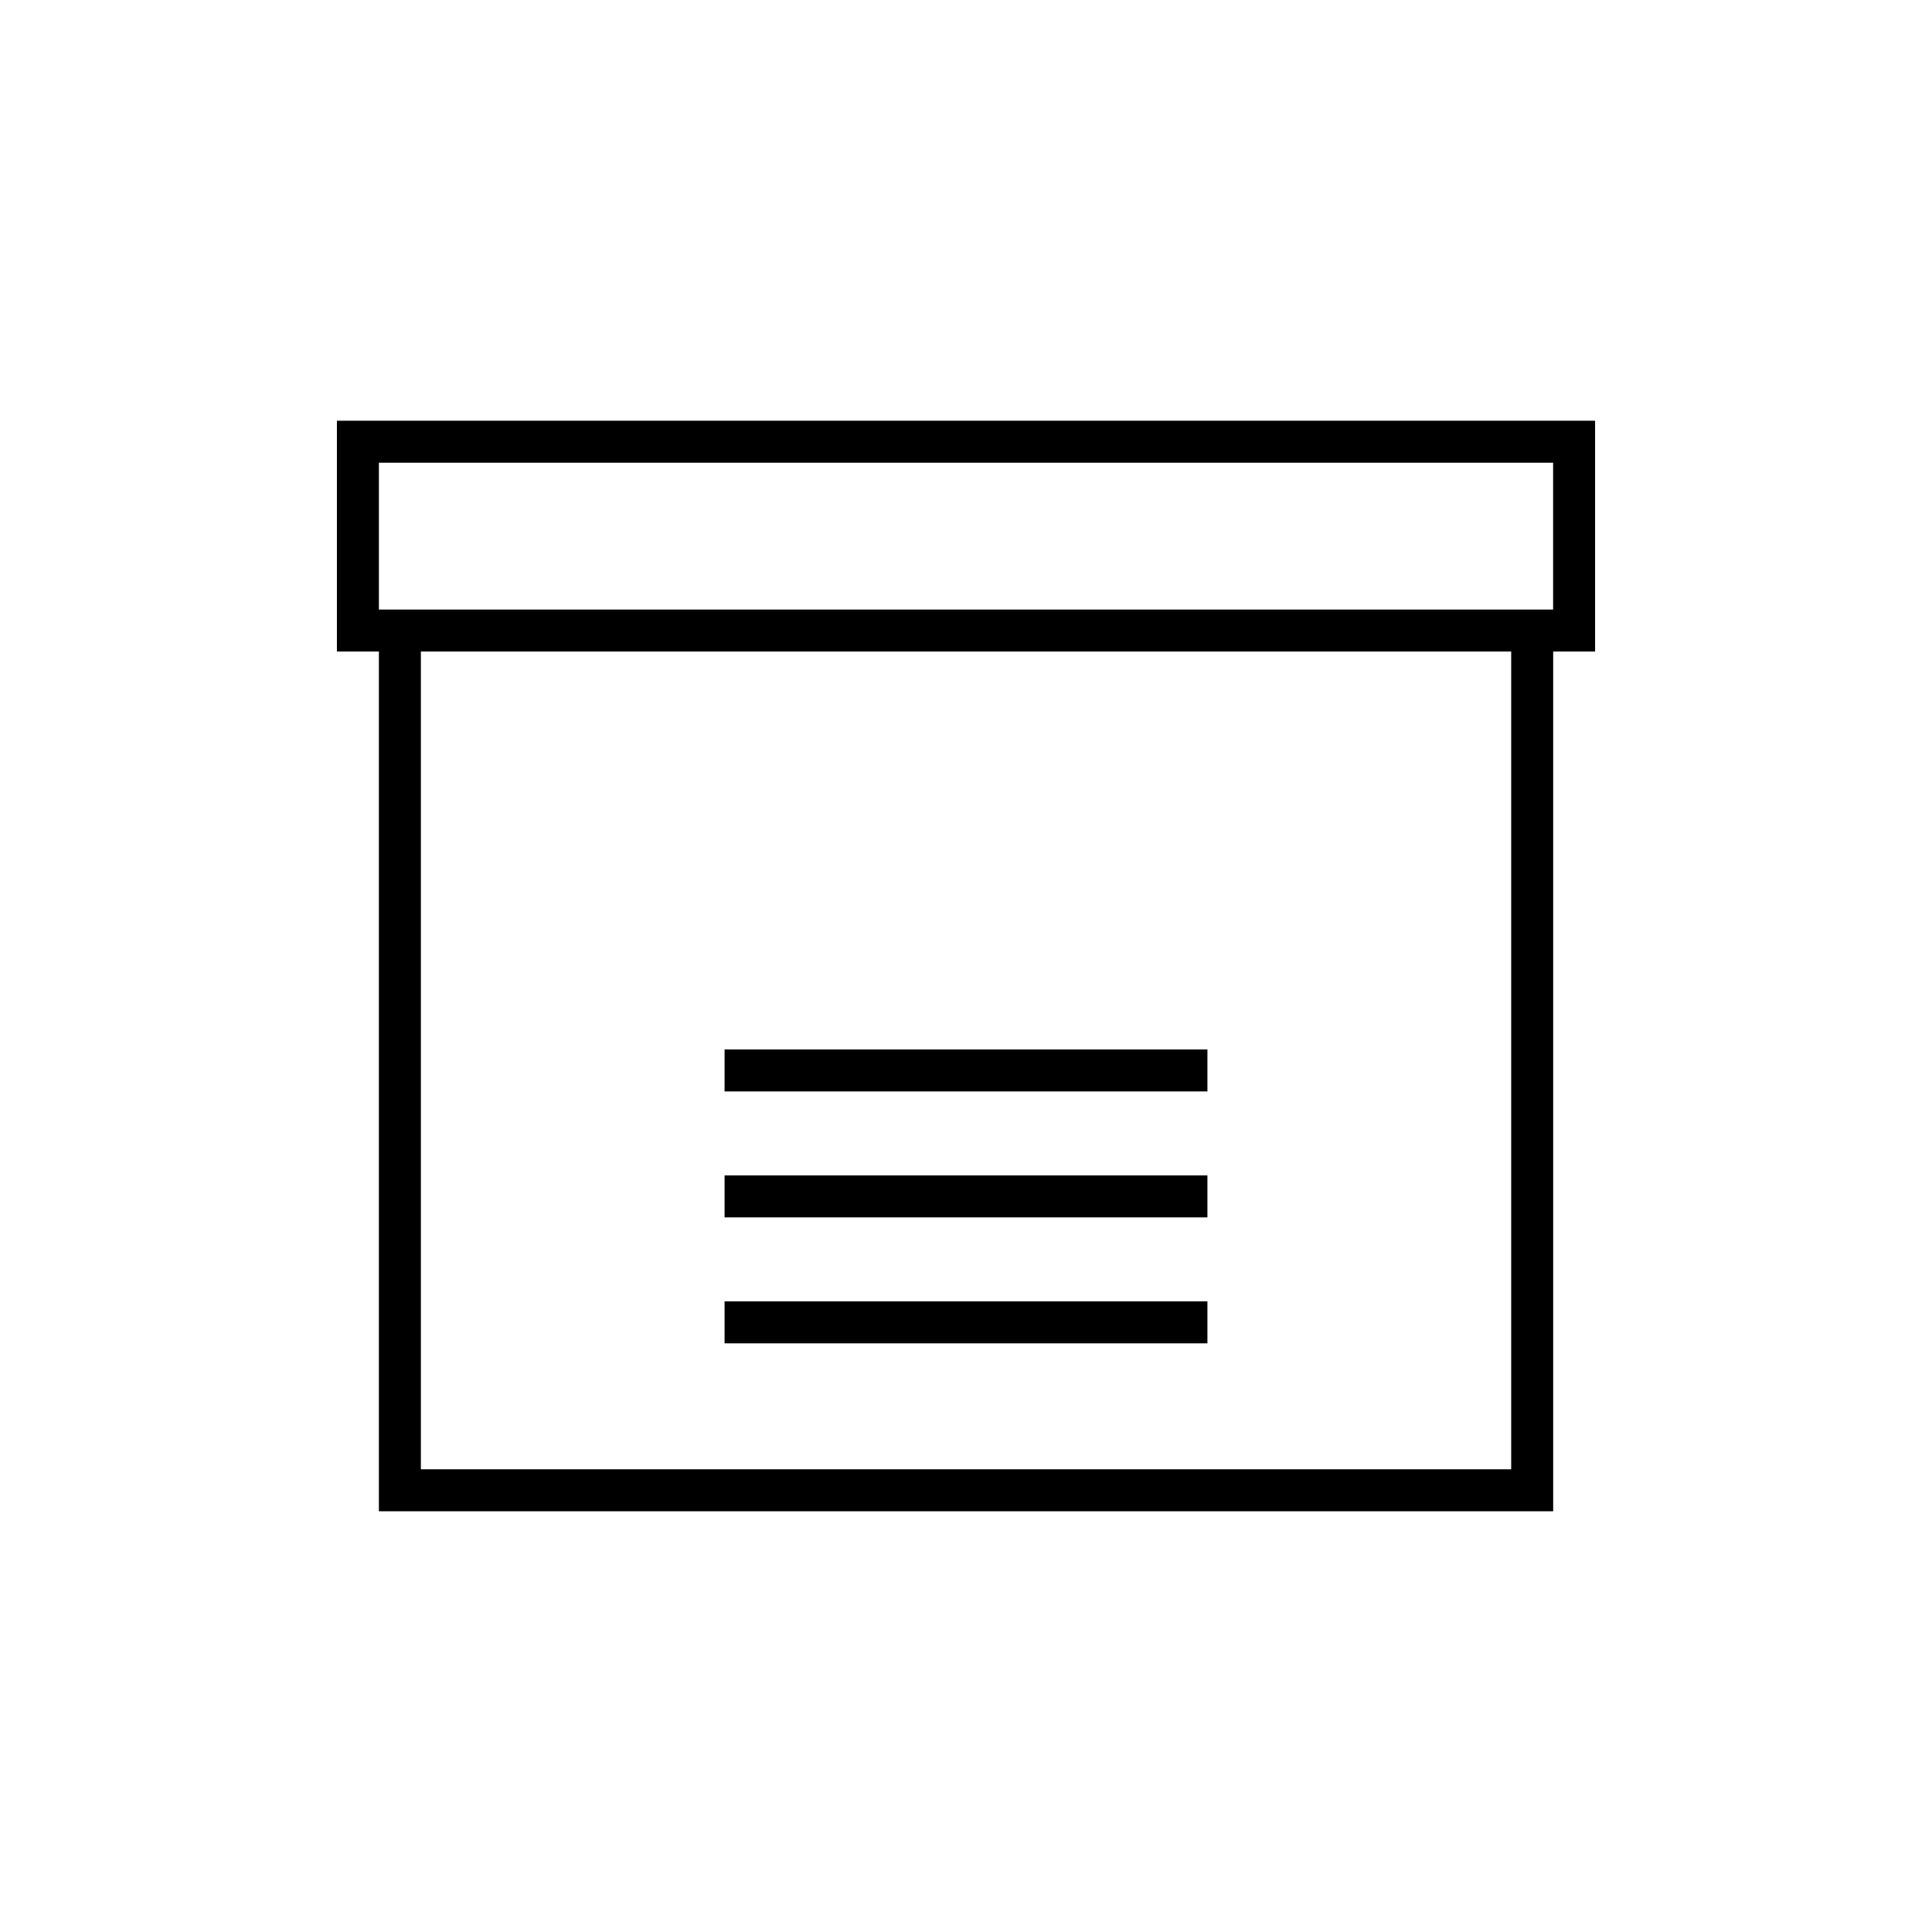 <?xml version="1.0" encoding="UTF-8"?>
<!DOCTYPE svg PUBLIC "-//W3C//DTD SVG 1.1//EN" "http://www.w3.org/Graphics/SVG/1.1/DTD/svg11.dtd">
<!-- Creator: CorelDRAW X7 -->
<svg xmlns="http://www.w3.org/2000/svg" xml:space="preserve" width="100%" height="100%" version="1.1" style="shape-rendering:geometricPrecision; text-rendering:geometricPrecision; image-rendering:optimizeQuality; fill-rule:evenodd; clip-rule:evenodd"
viewBox="0 0 26000 26000"
 xmlns:xlink="http://www.w3.org/1999/xlink">
 <defs>
  <style type="text/css">
   <![CDATA[
    .fil0 {fill:none}
    .fil1 {fill:black}
   ]]>
  </style>
 </defs>
 <g id="Layer_x0020_1">
  <g id="_2280495520096">
   <rect class="fil0" width="26000" height="26000"/>
   <path class="fil1" d="M20901 8203l0 -1976 -15802 0 0 1976 15802 0zm-11150 6485l6498 0 0 -565 -6498 0 0 565zm0 1695l6498 0 0 -565 -6498 0 0 565zm0 1695l6498 0 0 -565 -6498 0 0 565zm11151 -9310l0 11570 -15803 0 0 -11570 -565 0 0 -3106 16932 0 0 3106 -564 0zm-565 0l-14673 0 0 11005 14673 0 0 -11005z"/>
  </g>
 </g>
</svg>

